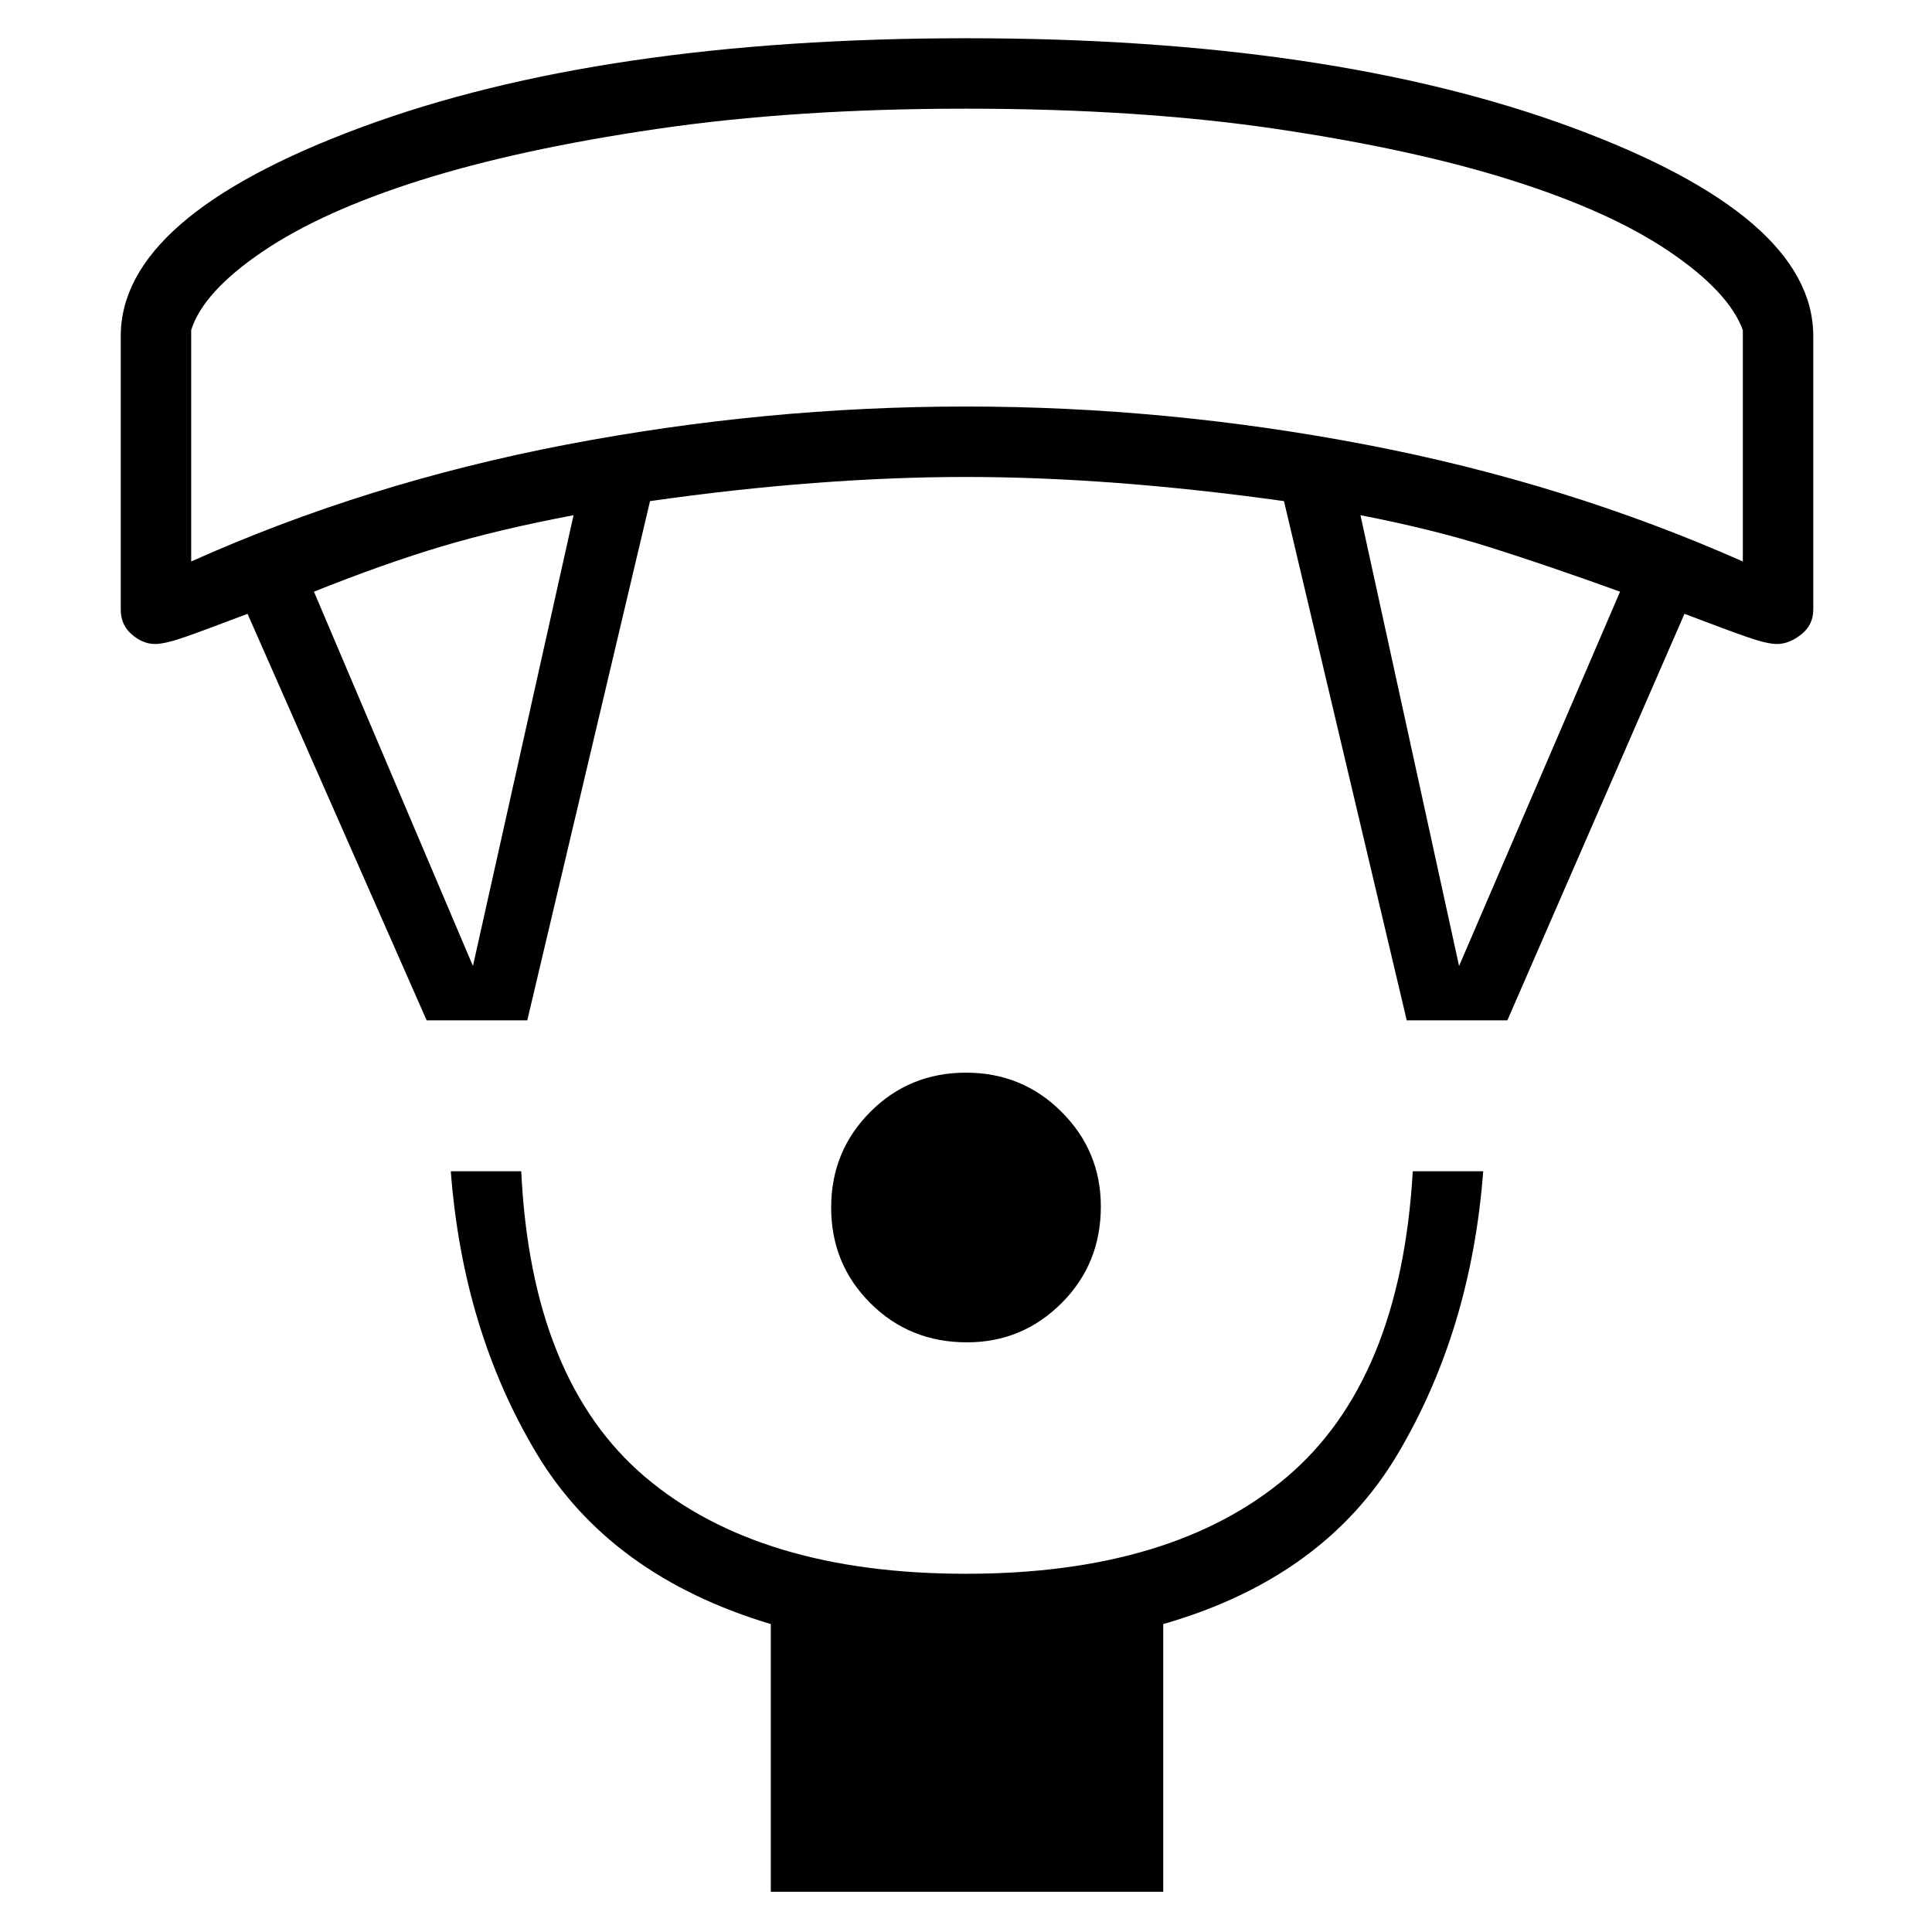 <svg xmlns="http://www.w3.org/2000/svg" height="48" viewBox="0 -960 960 960" width="48"><path d="M480.5-293q-28.5 0-48-19.44T413-360q0-28 19.44-47.5T480-427q28 0 47.5 19.5t19.5 47q0 28.5-19.5 48t-47 19.5ZM383-20v-133q-80-24-116.5-85T224-378h35q5 104 61.68 152 56.69 48 159.32 48t159.32-48Q696-274 702-378h35q-6 79-42.5 140.5T578-153v133H383ZM212-453l-89-202q-21 8-31 11.5T77-640q-6 0-11.5-4.74Q60-649.47 60-657v-136q0-59.43 119.44-103.71Q298.88-941 480.44-941 661-941 781-896.71 901-852.43 901-793v136q0 7.53-6 12.26-6 4.74-12 4.74-5 0-15-3.5T837-655l-88 202h-50l-61-258q-43-6-82.56-9-39.55-3-75.44-3t-75.44 3Q365-717 323-711l-61 258h-50Zm23-27 50-224q-37 7-65.5 15.5T156-666l79 186Zm490 0 80-186q-36-13-64.5-22T676-704l49 224ZM95-681q87-39 186-58t199-19q100 0 199 19t187 58v-115q-7-19-36.5-39t-78.43-35.44q-48.93-15.44-117-25.5T480-906q-85 0-153.57 10.06t-117.5 25.5Q160-855 130.5-835 101-815 95-796v115Zm385-225Z"/></svg>